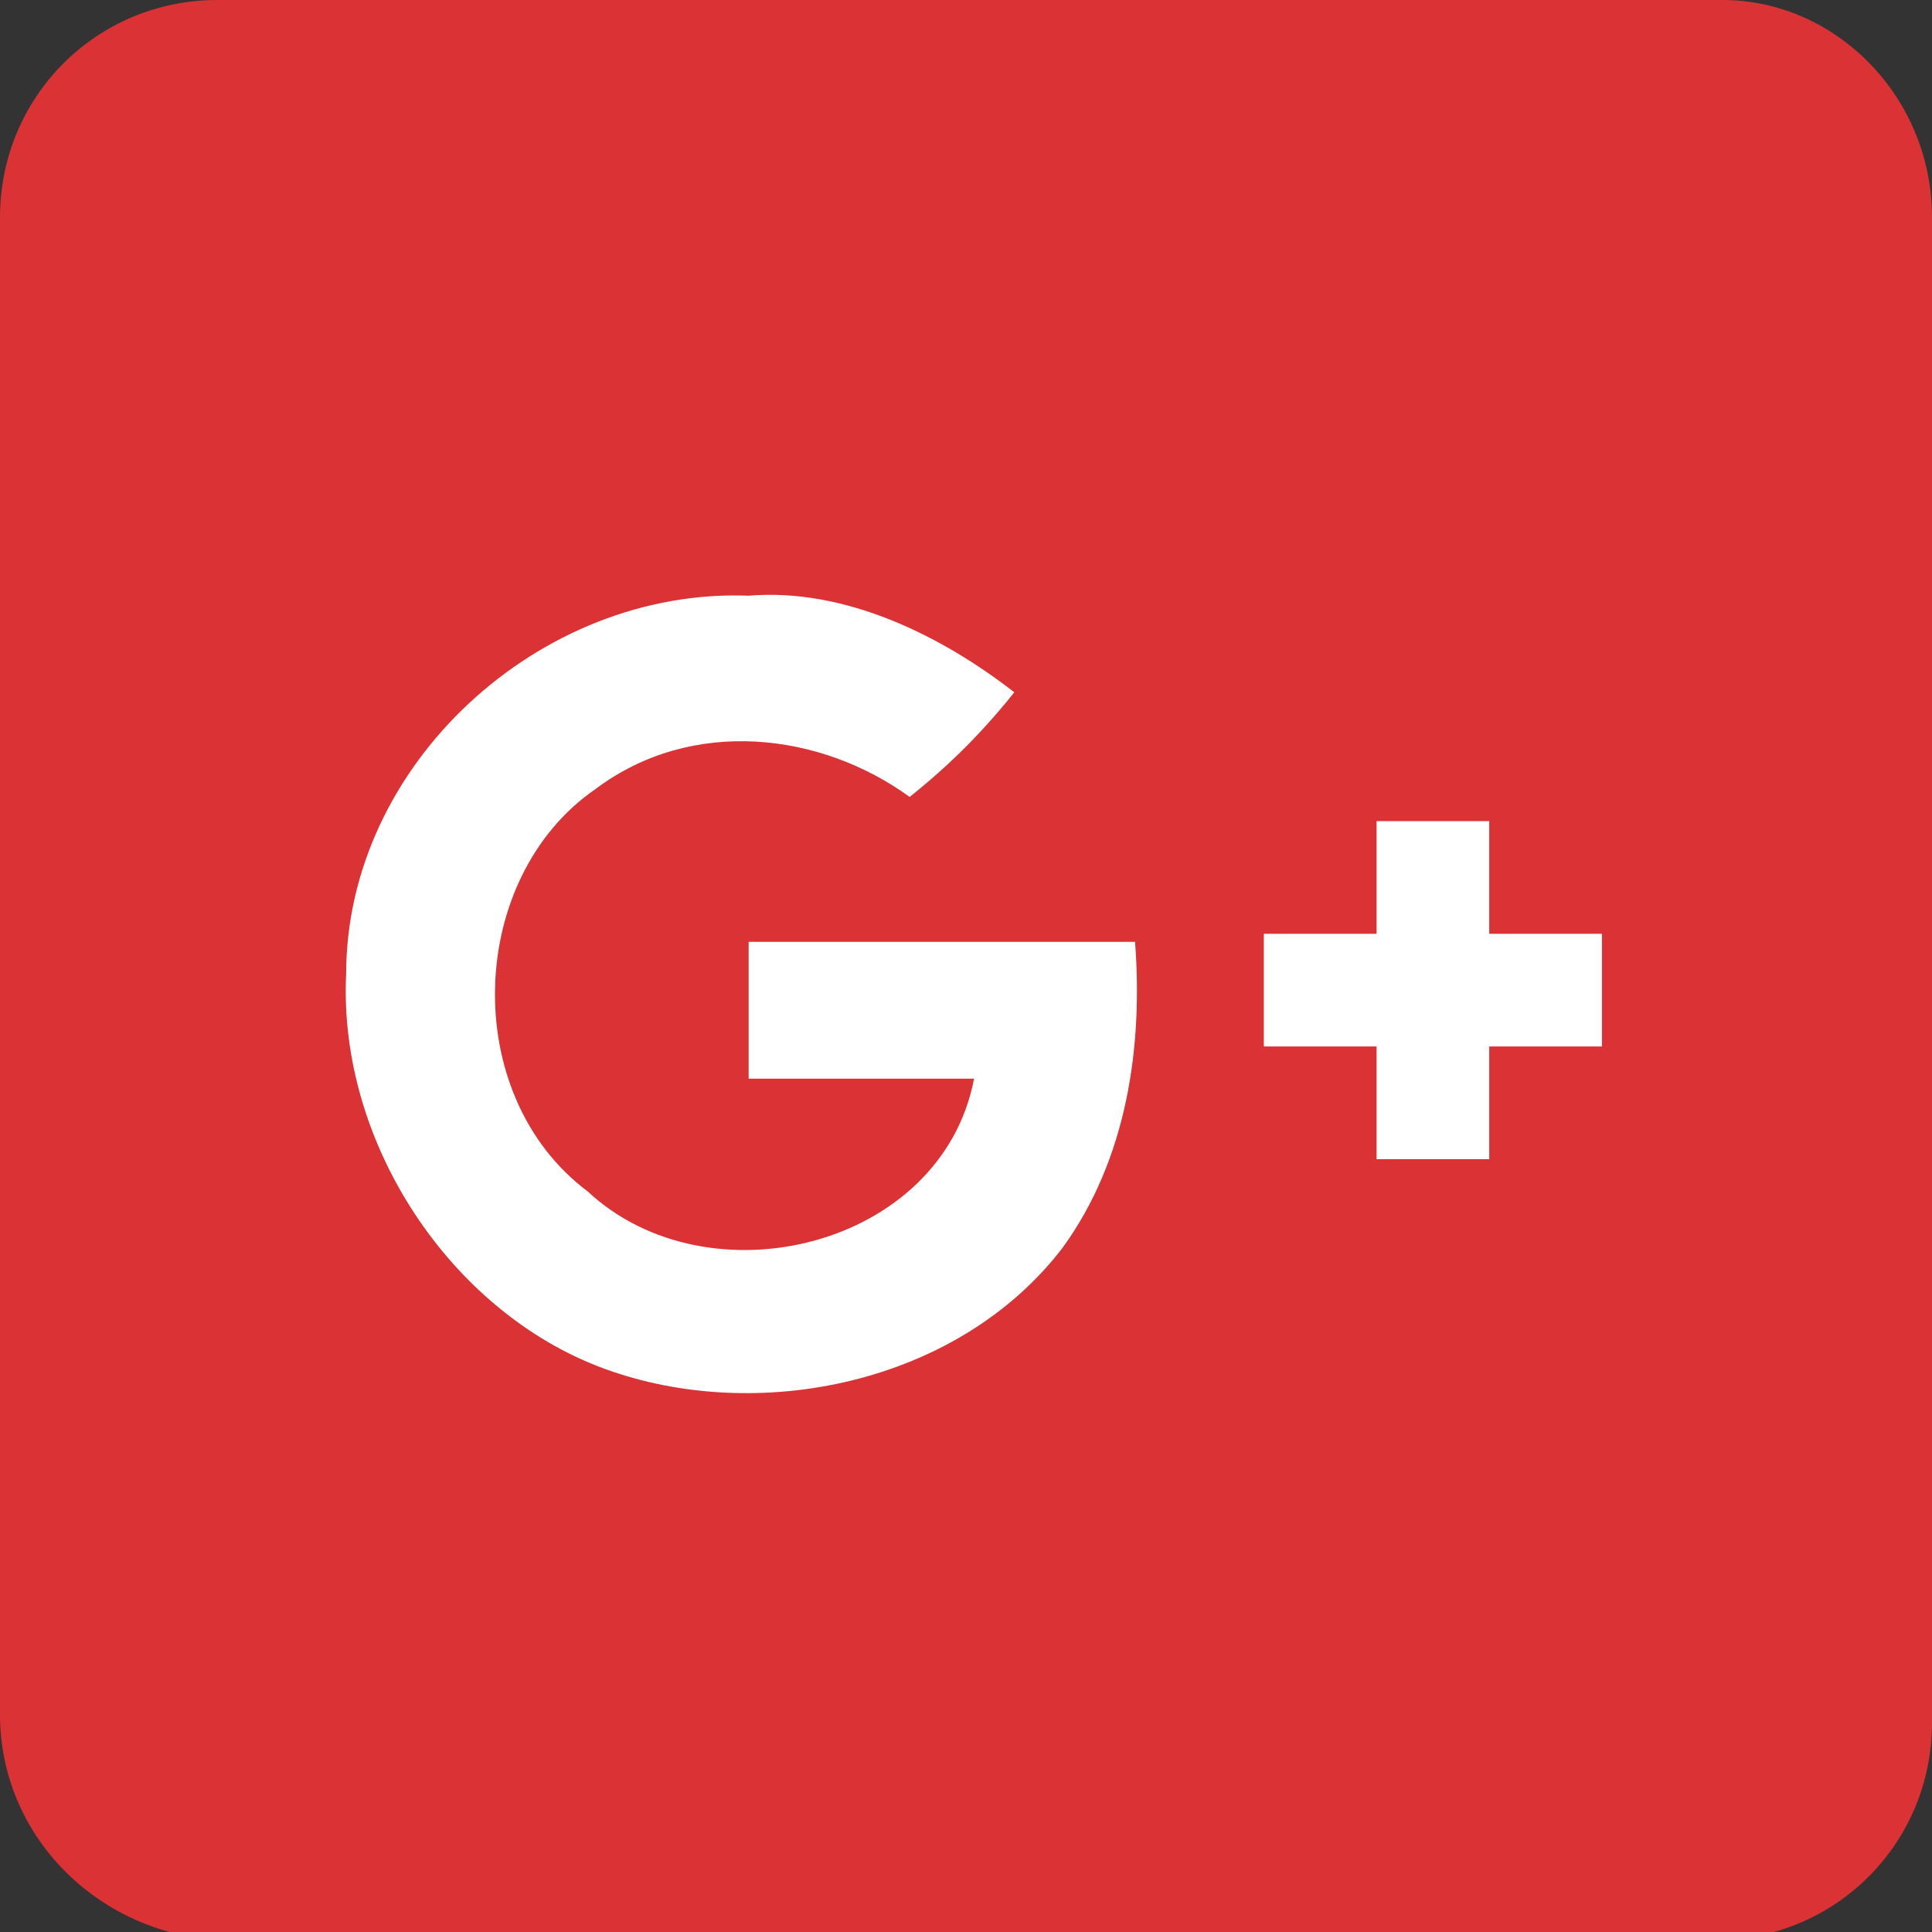 <?xml version="1.0" encoding="utf-8"?>
<!-- Generator: Adobe Illustrator 22.1.0, SVG Export Plug-In . SVG Version: 6.00 Build 0)  -->
<svg version="1.1" id="Layer_1" xmlns="http://www.w3.org/2000/svg" xmlns:xlink="http://www.w3.org/1999/xlink" x="0px" y="0px"
	 viewBox="0 0 24 24" style="enable-background:new 0 0 24 24;" xml:space="preserve">
<rect x="0" y="0" width="24" height="24" fill="#333333" stroke="none"/>
<style type="text/css">
	.st0{fill:#DB3236;}
	.st1{fill:#FFFFFF;}
</style>
<path class="st0" d="M2.7,0h18.7C22.8,0,24,1.2,24,2.7v18.7c0,1.5-1.2,2.7-2.7,2.7H2.7C1.2,24,0,22.8,0,21.3V2.7C0,1.2,1.2,0,2.7,0"
	/>
<path class="st1" d="M7.5,17c-1.9-0.7-3.3-2.8-3.2-4.9c0-2.6,2.4-4.8,5-4.7c1.2-0.1,2.4,0.5,3.3,1.2c-0.4,0.5-0.8,0.9-1.3,1.3
	c-1.1-0.8-2.7-1-3.9-0.1c-1.6,1.1-1.7,3.8-0.1,5c1.5,1.4,4.4,0.7,4.8-1.4c-0.9,0-1.9,0-2.8,0c0-0.6,0-1.1,0-1.7c1.6,0,3.2,0,4.8,0
	c0.1,1.3-0.1,2.7-0.9,3.8C11.9,17.2,9.4,17.7,7.5,17"/>
<path class="st1" d="M17.1,10.2c0.5,0,0.9,0,1.4,0c0,0.5,0,0.9,0,1.4c0.5,0,0.9,0,1.4,0c0,0.5,0,0.9,0,1.4c-0.5,0-0.9,0-1.4,0
	c0,0.5,0,0.9,0,1.4c-0.5,0-0.9,0-1.4,0c0-0.5,0-0.9,0-1.4c-0.5,0-0.9,0-1.4,0c0-0.5,0-0.9,0-1.4c0.5,0,0.9,0,1.4,0
	C17.1,11.2,17.1,10.7,17.1,10.2z"/>
</svg>
